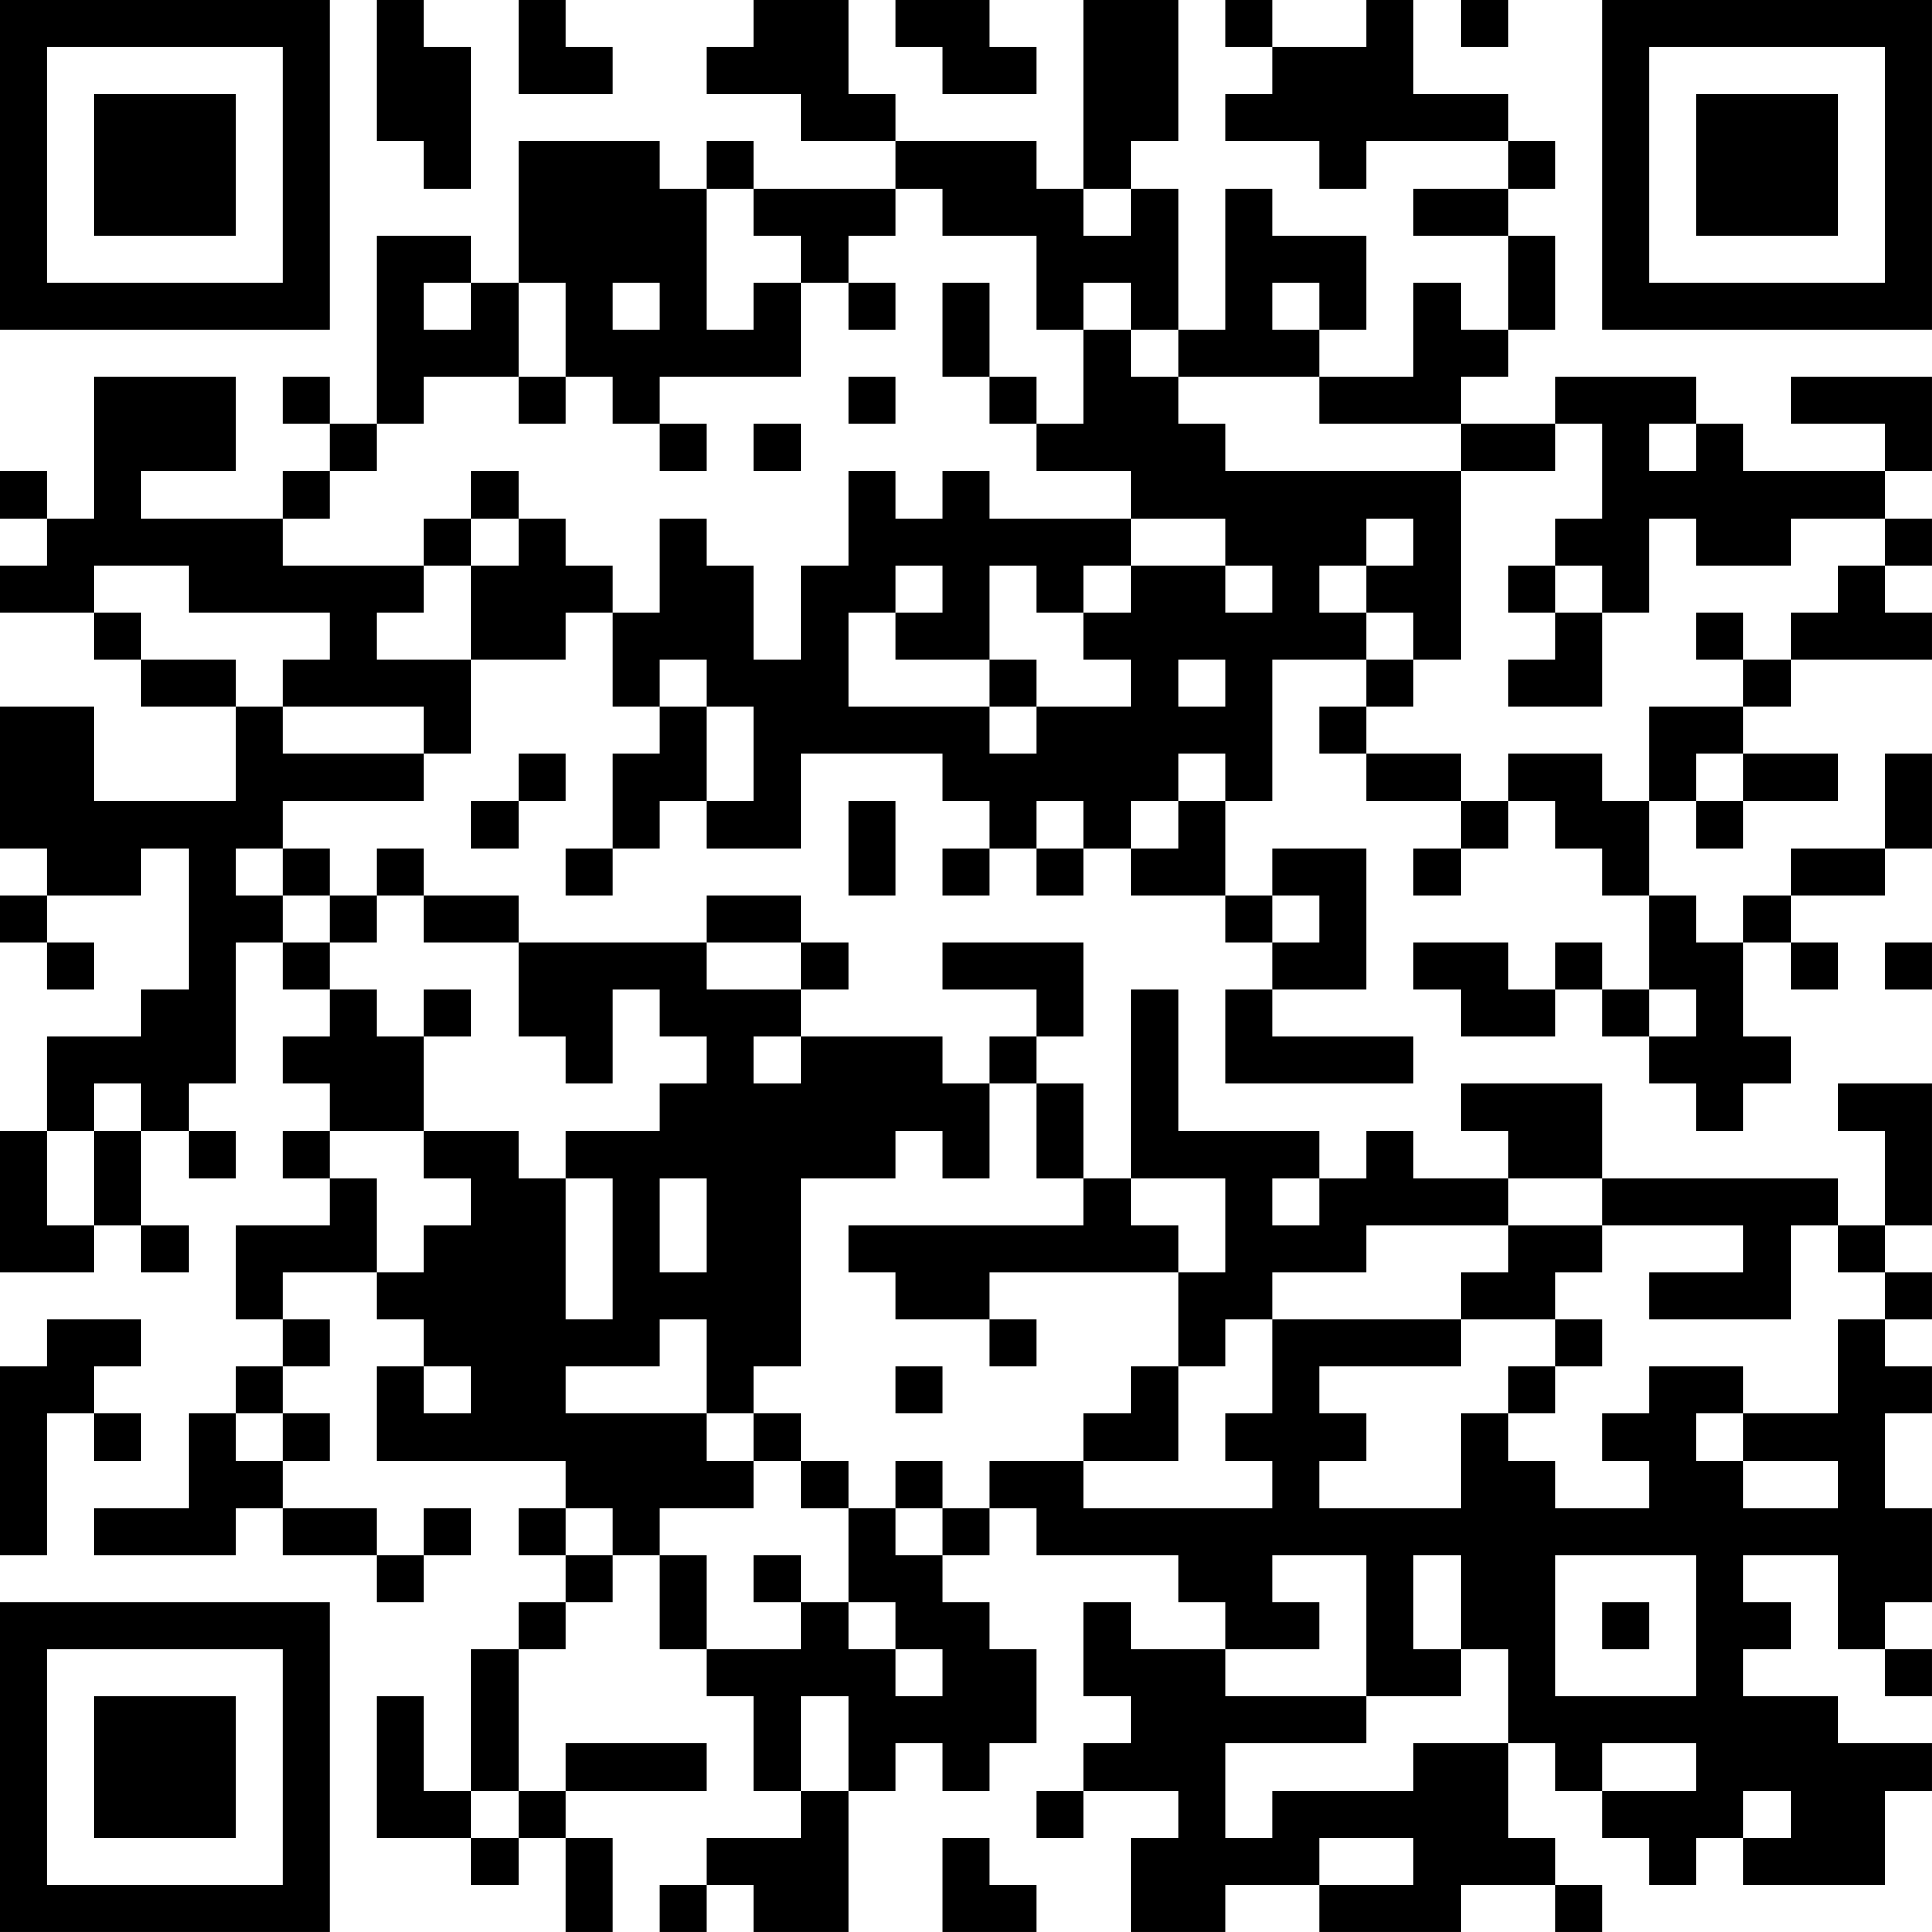 <?xml version="1.0" encoding="UTF-8"?>
<svg xmlns="http://www.w3.org/2000/svg" version="1.1" width="200" height="200" viewBox="0 0 200 200"><rect x="0" y="0" width="200" height="200" fill="#ffffff"/><g transform="scale(4.878)"><g transform="translate(0,0)"><path fill-rule="evenodd" d="M8 0L8 3L9 3L9 4L10 4L10 1L9 1L9 0ZM11 0L11 2L13 2L13 1L12 1L12 0ZM16 0L16 1L15 1L15 2L17 2L17 3L19 3L19 4L16 4L16 3L15 3L15 4L14 4L14 3L11 3L11 6L10 6L10 5L8 5L8 9L7 9L7 8L6 8L6 9L7 9L7 10L6 10L6 11L3 11L3 10L5 10L5 8L2 8L2 11L1 11L1 10L0 10L0 11L1 11L1 12L0 12L0 13L2 13L2 14L3 14L3 15L5 15L5 17L2 17L2 15L0 15L0 18L1 18L1 19L0 19L0 20L1 20L1 21L2 21L2 20L1 20L1 19L3 19L3 18L4 18L4 21L3 21L3 22L1 22L1 24L0 24L0 27L2 27L2 26L3 26L3 27L4 27L4 26L3 26L3 24L4 24L4 25L5 25L5 24L4 24L4 23L5 23L5 20L6 20L6 21L7 21L7 22L6 22L6 23L7 23L7 24L6 24L6 25L7 25L7 26L5 26L5 28L6 28L6 29L5 29L5 30L4 30L4 32L2 32L2 33L5 33L5 32L6 32L6 33L8 33L8 34L9 34L9 33L10 33L10 32L9 32L9 33L8 33L8 32L6 32L6 31L7 31L7 30L6 30L6 29L7 29L7 28L6 28L6 27L8 27L8 28L9 28L9 29L8 29L8 31L12 31L12 32L11 32L11 33L12 33L12 34L11 34L11 35L10 35L10 38L9 38L9 36L8 36L8 39L10 39L10 40L11 40L11 39L12 39L12 41L13 41L13 39L12 39L12 38L15 38L15 37L12 37L12 38L11 38L11 35L12 35L12 34L13 34L13 33L14 33L14 35L15 35L15 36L16 36L16 38L17 38L17 39L15 39L15 40L14 40L14 41L15 41L15 40L16 40L16 41L18 41L18 38L19 38L19 37L20 37L20 38L21 38L21 37L22 37L22 35L21 35L21 34L20 34L20 33L21 33L21 32L22 32L22 33L25 33L25 34L26 34L26 35L24 35L24 34L23 34L23 36L24 36L24 37L23 37L23 38L22 38L22 39L23 39L23 38L25 38L25 39L24 39L24 41L26 41L26 40L28 40L28 41L31 41L31 40L33 40L33 41L34 41L34 40L33 40L33 39L32 39L32 37L33 37L33 38L34 38L34 39L35 39L35 40L36 40L36 39L37 39L37 40L40 40L40 38L41 38L41 37L39 37L39 36L37 36L37 35L38 35L38 34L37 34L37 33L39 33L39 35L40 35L40 36L41 36L41 35L40 35L40 34L41 34L41 32L40 32L40 30L41 30L41 29L40 29L40 28L41 28L41 27L40 27L40 26L41 26L41 23L39 23L39 24L40 24L40 26L39 26L39 25L34 25L34 23L31 23L31 24L32 24L32 25L30 25L30 24L29 24L29 25L28 25L28 24L25 24L25 21L24 21L24 25L23 25L23 23L22 23L22 22L23 22L23 20L20 20L20 21L22 21L22 22L21 22L21 23L20 23L20 22L17 22L17 21L18 21L18 20L17 20L17 19L15 19L15 20L11 20L11 19L9 19L9 18L8 18L8 19L7 19L7 18L6 18L6 17L9 17L9 16L10 16L10 14L12 14L12 13L13 13L13 15L14 15L14 16L13 16L13 18L12 18L12 19L13 19L13 18L14 18L14 17L15 17L15 18L17 18L17 16L20 16L20 17L21 17L21 18L20 18L20 19L21 19L21 18L22 18L22 19L23 19L23 18L24 18L24 19L26 19L26 20L27 20L27 21L26 21L26 23L30 23L30 22L27 22L27 21L29 21L29 18L27 18L27 19L26 19L26 17L27 17L27 14L29 14L29 15L28 15L28 16L29 16L29 17L31 17L31 18L30 18L30 19L31 19L31 18L32 18L32 17L33 17L33 18L34 18L34 19L35 19L35 21L34 21L34 20L33 20L33 21L32 21L32 20L30 20L30 21L31 21L31 22L33 22L33 21L34 21L34 22L35 22L35 23L36 23L36 24L37 24L37 23L38 23L38 22L37 22L37 20L38 20L38 21L39 21L39 20L38 20L38 19L40 19L40 18L41 18L41 16L40 16L40 18L38 18L38 19L37 19L37 20L36 20L36 19L35 19L35 17L36 17L36 18L37 18L37 17L39 17L39 16L37 16L37 15L38 15L38 14L41 14L41 13L40 13L40 12L41 12L41 11L40 11L40 10L41 10L41 8L38 8L38 9L40 9L40 10L37 10L37 9L36 9L36 8L33 8L33 9L31 9L31 8L32 8L32 7L33 7L33 5L32 5L32 4L33 4L33 3L32 3L32 2L30 2L30 0L29 0L29 1L27 1L27 0L26 0L26 1L27 1L27 2L26 2L26 3L28 3L28 4L29 4L29 3L32 3L32 4L30 4L30 5L32 5L32 7L31 7L31 6L30 6L30 8L28 8L28 7L29 7L29 5L27 5L27 4L26 4L26 7L25 7L25 4L24 4L24 3L25 3L25 0L23 0L23 4L22 4L22 3L19 3L19 2L18 2L18 0ZM19 0L19 1L20 1L20 2L22 2L22 1L21 1L21 0ZM31 0L31 1L32 1L32 0ZM15 4L15 7L16 7L16 6L17 6L17 8L14 8L14 9L13 9L13 8L12 8L12 6L11 6L11 8L9 8L9 9L8 9L8 10L7 10L7 11L6 11L6 12L9 12L9 13L8 13L8 14L10 14L10 12L11 12L11 11L12 11L12 12L13 12L13 13L14 13L14 11L15 11L15 12L16 12L16 14L17 14L17 12L18 12L18 10L19 10L19 11L20 11L20 10L21 10L21 11L24 11L24 12L23 12L23 13L22 13L22 12L21 12L21 14L19 14L19 13L20 13L20 12L19 12L19 13L18 13L18 15L21 15L21 16L22 16L22 15L24 15L24 14L23 14L23 13L24 13L24 12L26 12L26 13L27 13L27 12L26 12L26 11L24 11L24 10L22 10L22 9L23 9L23 7L24 7L24 8L25 8L25 9L26 9L26 10L31 10L31 14L30 14L30 13L29 13L29 12L30 12L30 11L29 11L29 12L28 12L28 13L29 13L29 14L30 14L30 15L29 15L29 16L31 16L31 17L32 17L32 16L34 16L34 17L35 17L35 15L37 15L37 14L38 14L38 13L39 13L39 12L40 12L40 11L38 11L38 12L36 12L36 11L35 11L35 13L34 13L34 12L33 12L33 11L34 11L34 9L33 9L33 10L31 10L31 9L28 9L28 8L25 8L25 7L24 7L24 6L23 6L23 7L22 7L22 5L20 5L20 4L19 4L19 5L18 5L18 6L17 6L17 5L16 5L16 4ZM23 4L23 5L24 5L24 4ZM9 6L9 7L10 7L10 6ZM13 6L13 7L14 7L14 6ZM18 6L18 7L19 7L19 6ZM20 6L20 8L21 8L21 9L22 9L22 8L21 8L21 6ZM27 6L27 7L28 7L28 6ZM11 8L11 9L12 9L12 8ZM18 8L18 9L19 9L19 8ZM14 9L14 10L15 10L15 9ZM16 9L16 10L17 10L17 9ZM35 9L35 10L36 10L36 9ZM10 10L10 11L9 11L9 12L10 12L10 11L11 11L11 10ZM2 12L2 13L3 13L3 14L5 14L5 15L6 15L6 16L9 16L9 15L6 15L6 14L7 14L7 13L4 13L4 12ZM32 12L32 13L33 13L33 14L32 14L32 15L34 15L34 13L33 13L33 12ZM36 13L36 14L37 14L37 13ZM14 14L14 15L15 15L15 17L16 17L16 15L15 15L15 14ZM21 14L21 15L22 15L22 14ZM25 14L25 15L26 15L26 14ZM11 16L11 17L10 17L10 18L11 18L11 17L12 17L12 16ZM25 16L25 17L24 17L24 18L25 18L25 17L26 17L26 16ZM36 16L36 17L37 17L37 16ZM18 17L18 19L19 19L19 17ZM22 17L22 18L23 18L23 17ZM5 18L5 19L6 19L6 20L7 20L7 21L8 21L8 22L9 22L9 24L7 24L7 25L8 25L8 27L9 27L9 26L10 26L10 25L9 25L9 24L11 24L11 25L12 25L12 28L13 28L13 25L12 25L12 24L14 24L14 23L15 23L15 22L14 22L14 21L13 21L13 23L12 23L12 22L11 22L11 20L9 20L9 19L8 19L8 20L7 20L7 19L6 19L6 18ZM27 19L27 20L28 20L28 19ZM15 20L15 21L17 21L17 20ZM40 20L40 21L41 21L41 20ZM9 21L9 22L10 22L10 21ZM35 21L35 22L36 22L36 21ZM16 22L16 23L17 23L17 22ZM2 23L2 24L1 24L1 26L2 26L2 24L3 24L3 23ZM21 23L21 25L20 25L20 24L19 24L19 25L17 25L17 29L16 29L16 30L15 30L15 28L14 28L14 29L12 29L12 30L15 30L15 31L16 31L16 32L14 32L14 33L15 33L15 35L17 35L17 34L18 34L18 35L19 35L19 36L20 36L20 35L19 35L19 34L18 34L18 32L19 32L19 33L20 33L20 32L21 32L21 31L23 31L23 32L27 32L27 31L26 31L26 30L27 30L27 28L31 28L31 29L28 29L28 30L29 30L29 31L28 31L28 32L31 32L31 30L32 30L32 31L33 31L33 32L35 32L35 31L34 31L34 30L35 30L35 29L37 29L37 30L36 30L36 31L37 31L37 32L39 32L39 31L37 31L37 30L39 30L39 28L40 28L40 27L39 27L39 26L38 26L38 28L35 28L35 27L37 27L37 26L34 26L34 25L32 25L32 26L29 26L29 27L27 27L27 28L26 28L26 29L25 29L25 27L26 27L26 25L24 25L24 26L25 26L25 27L21 27L21 28L19 28L19 27L18 27L18 26L23 26L23 25L22 25L22 23ZM14 25L14 27L15 27L15 25ZM27 25L27 26L28 26L28 25ZM32 26L32 27L31 27L31 28L33 28L33 29L32 29L32 30L33 30L33 29L34 29L34 28L33 28L33 27L34 27L34 26ZM1 28L1 29L0 29L0 33L1 33L1 30L2 30L2 31L3 31L3 30L2 30L2 29L3 29L3 28ZM21 28L21 29L22 29L22 28ZM9 29L9 30L10 30L10 29ZM19 29L19 30L20 30L20 29ZM24 29L24 30L23 30L23 31L25 31L25 29ZM5 30L5 31L6 31L6 30ZM16 30L16 31L17 31L17 32L18 32L18 31L17 31L17 30ZM19 31L19 32L20 32L20 31ZM12 32L12 33L13 33L13 32ZM16 33L16 34L17 34L17 33ZM27 33L27 34L28 34L28 35L26 35L26 36L29 36L29 37L26 37L26 39L27 39L27 38L30 38L30 37L32 37L32 35L31 35L31 33L30 33L30 35L31 35L31 36L29 36L29 33ZM33 33L33 36L36 36L36 33ZM34 34L34 35L35 35L35 34ZM17 36L17 38L18 38L18 36ZM34 37L34 38L36 38L36 37ZM10 38L10 39L11 39L11 38ZM37 38L37 39L38 39L38 38ZM20 39L20 41L22 41L22 40L21 40L21 39ZM28 39L28 40L30 40L30 39ZM0 0L0 7L7 7L7 0ZM1 1L1 6L6 6L6 1ZM2 2L2 5L5 5L5 2ZM34 0L34 7L41 7L41 0ZM35 1L35 6L40 6L40 1ZM36 2L36 5L39 5L39 2ZM0 34L0 41L7 41L7 34ZM1 35L1 40L6 40L6 35ZM2 36L2 39L5 39L5 36Z" fill="#000000"/></g></g></svg>

